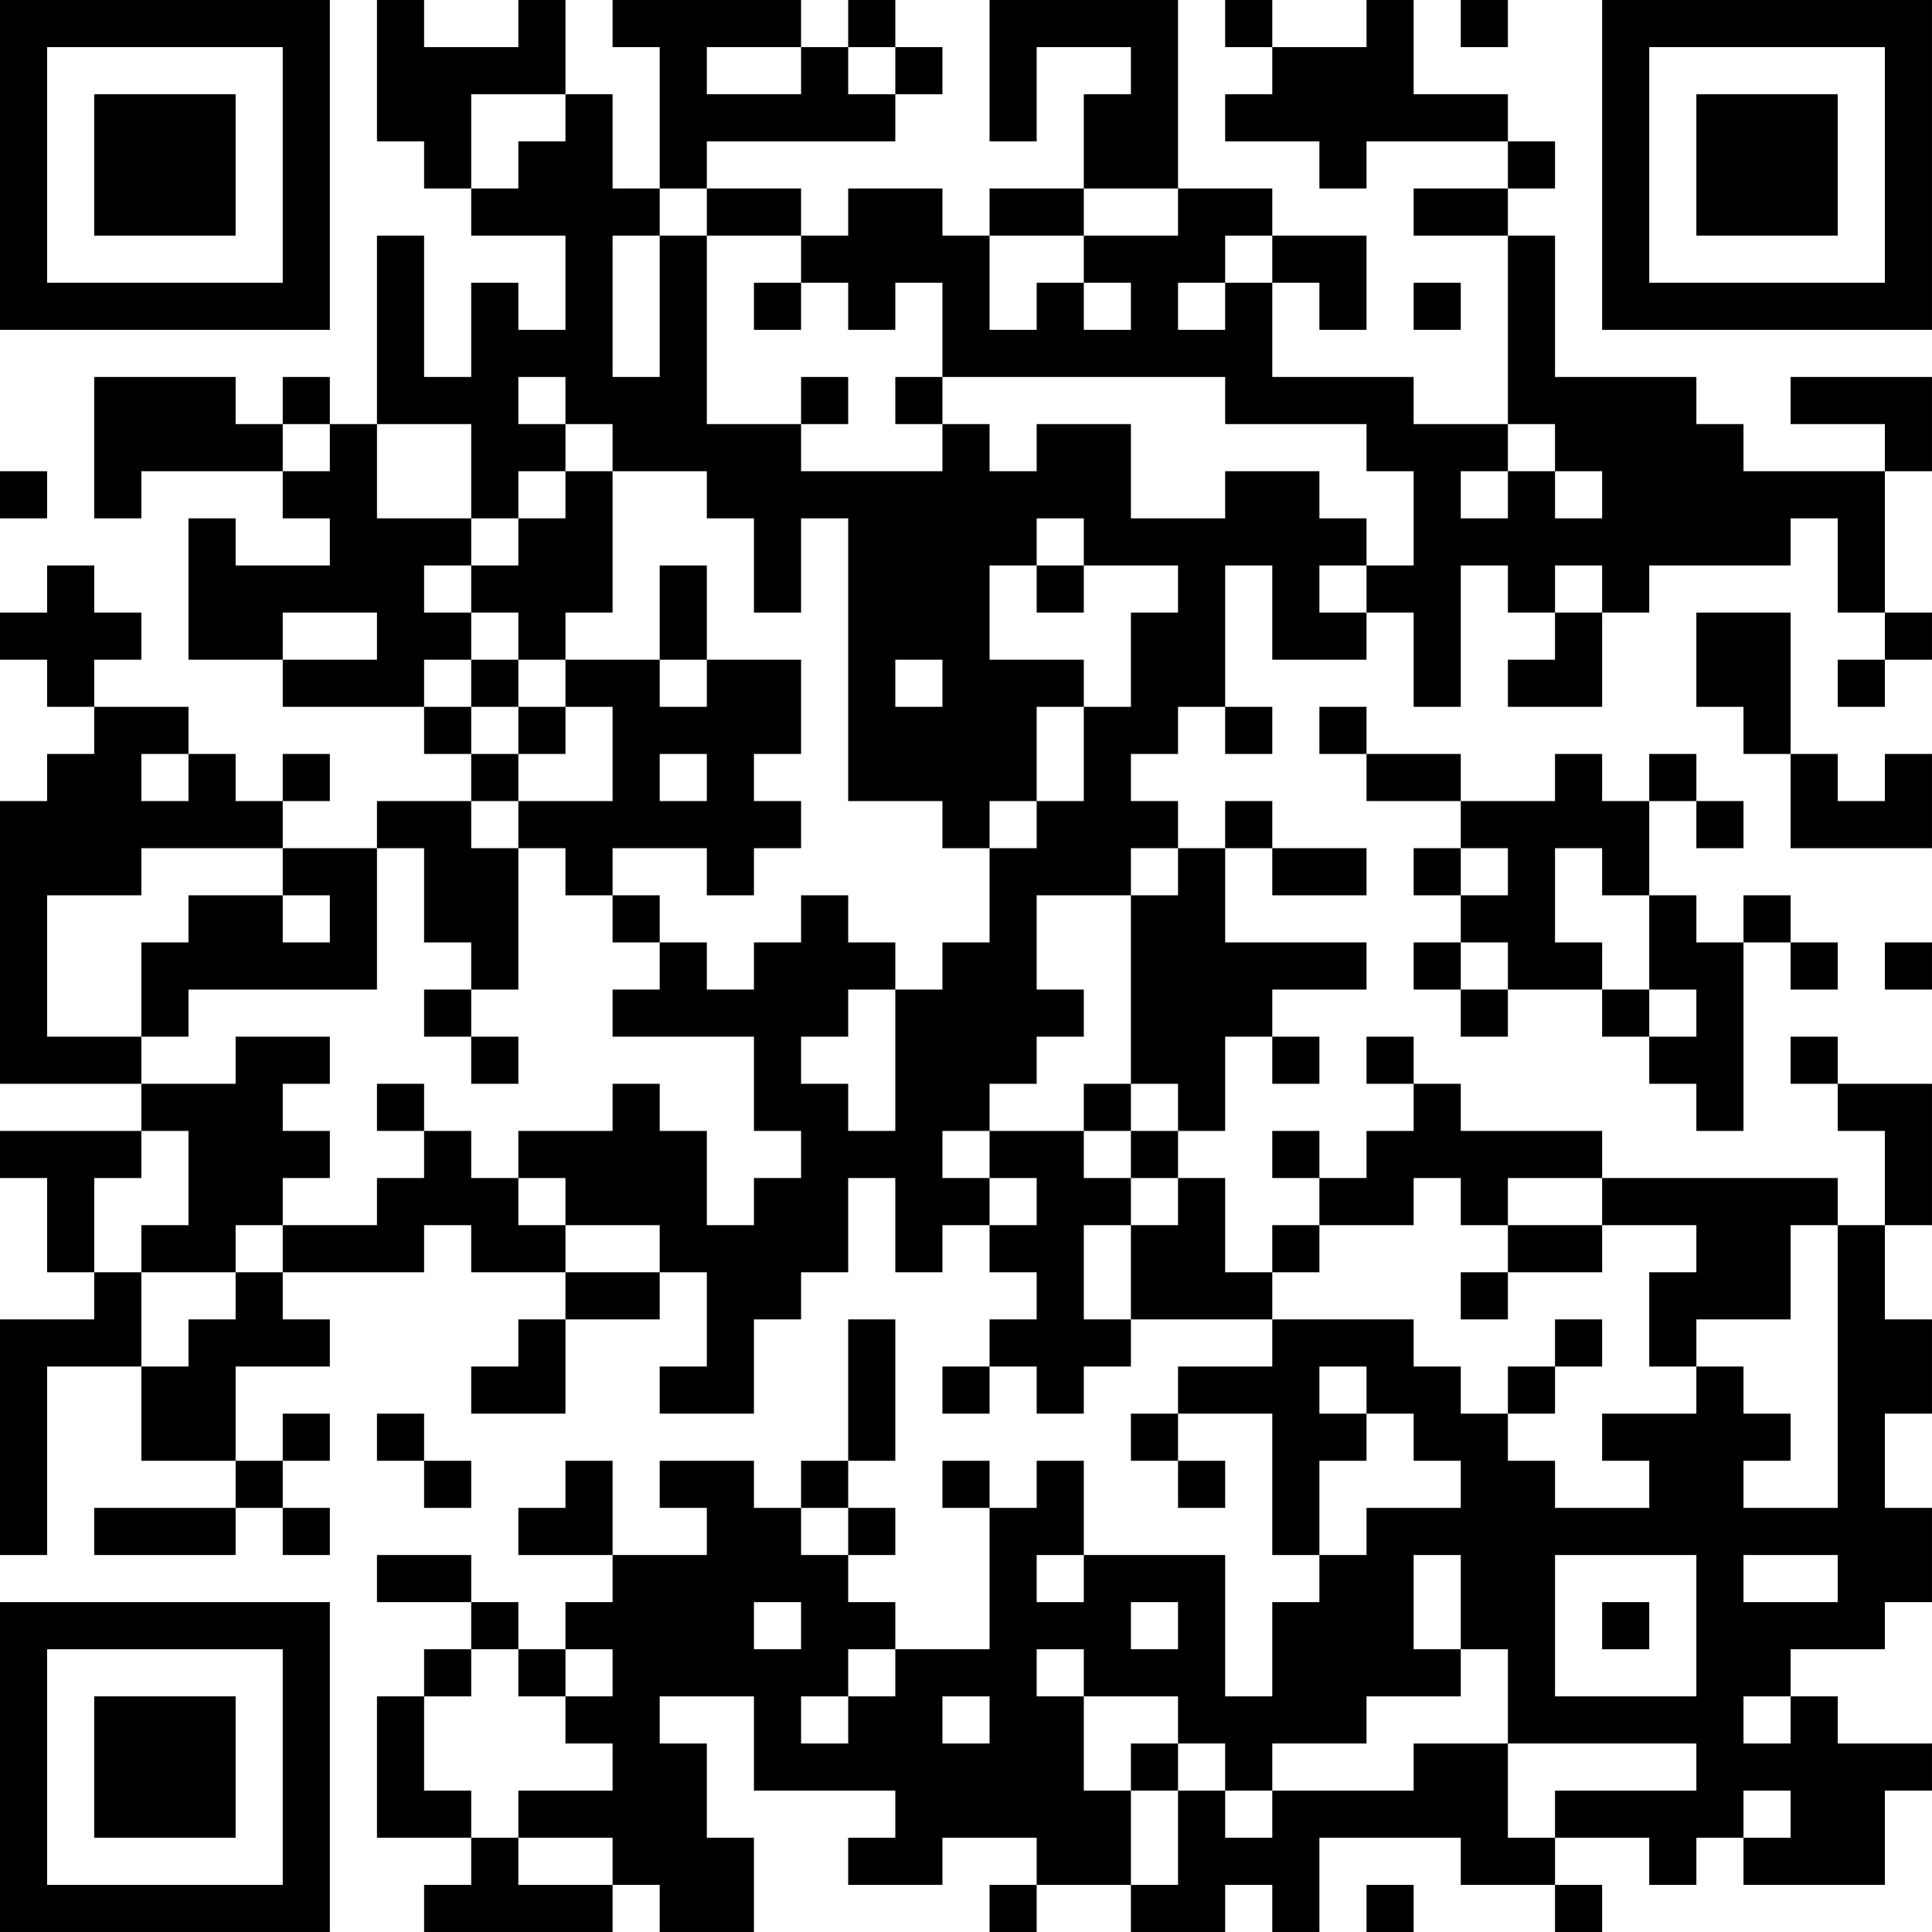 <?xml version="1.0" encoding="UTF-8"?>
<svg xmlns="http://www.w3.org/2000/svg" version="1.1" width="200" height="200" viewBox="0 0 200 200"><rect x="0" y="0" width="200" height="200" fill="#ffffff"/><g transform="scale(4.878)"><g transform="translate(0,0)"><path fill-rule="evenodd" d="M8 0L8 3L9 3L9 4L10 4L10 5L12 5L12 7L11 7L11 6L10 6L10 8L9 8L9 5L8 5L8 9L7 9L7 8L6 8L6 9L5 9L5 8L2 8L2 11L3 11L3 10L6 10L6 11L7 11L7 12L5 12L5 11L4 11L4 14L6 14L6 15L9 15L9 16L10 16L10 17L8 17L8 18L6 18L6 17L7 17L7 16L6 16L6 17L5 17L5 16L4 16L4 15L2 15L2 14L3 14L3 13L2 13L2 12L1 12L1 13L0 13L0 14L1 14L1 15L2 15L2 16L1 16L1 17L0 17L0 23L3 23L3 24L0 24L0 25L1 25L1 27L2 27L2 28L0 28L0 33L1 33L1 29L3 29L3 31L5 31L5 32L2 32L2 33L5 33L5 32L6 32L6 33L7 33L7 32L6 32L6 31L7 31L7 30L6 30L6 31L5 31L5 29L7 29L7 28L6 28L6 27L9 27L9 26L10 26L10 27L12 27L12 28L11 28L11 29L10 29L10 30L12 30L12 28L14 28L14 27L15 27L15 29L14 29L14 30L16 30L16 28L17 28L17 27L18 27L18 25L19 25L19 27L20 27L20 26L21 26L21 27L22 27L22 28L21 28L21 29L20 29L20 30L21 30L21 29L22 29L22 30L23 30L23 29L24 29L24 28L27 28L27 29L25 29L25 30L24 30L24 31L25 31L25 32L26 32L26 31L25 31L25 30L27 30L27 33L28 33L28 34L27 34L27 36L26 36L26 33L23 33L23 31L22 31L22 32L21 32L21 31L20 31L20 32L21 32L21 35L19 35L19 34L18 34L18 33L19 33L19 32L18 32L18 31L19 31L19 28L18 28L18 31L17 31L17 32L16 32L16 31L14 31L14 32L15 32L15 33L13 33L13 31L12 31L12 32L11 32L11 33L13 33L13 34L12 34L12 35L11 35L11 34L10 34L10 33L8 33L8 34L10 34L10 35L9 35L9 36L8 36L8 39L10 39L10 40L9 40L9 41L13 41L13 40L14 40L14 41L16 41L16 39L15 39L15 37L14 37L14 36L16 36L16 38L19 38L19 39L18 39L18 40L20 40L20 39L22 39L22 40L21 40L21 41L22 41L22 40L24 40L24 41L26 41L26 40L27 40L27 41L28 41L28 39L31 39L31 40L33 40L33 41L34 41L34 40L33 40L33 39L35 39L35 40L36 40L36 39L37 39L37 40L40 40L40 38L41 38L41 37L39 37L39 36L38 36L38 35L40 35L40 34L41 34L41 32L40 32L40 30L41 30L41 28L40 28L40 26L41 26L41 23L39 23L39 22L38 22L38 23L39 23L39 24L40 24L40 26L39 26L39 25L34 25L34 24L31 24L31 23L30 23L30 22L29 22L29 23L30 23L30 24L29 24L29 25L28 25L28 24L27 24L27 25L28 25L28 26L27 26L27 27L26 27L26 25L25 25L25 24L26 24L26 22L27 22L27 23L28 23L28 22L27 22L27 21L29 21L29 20L26 20L26 18L27 18L27 19L29 19L29 18L27 18L27 17L26 17L26 18L25 18L25 17L24 17L24 16L25 16L25 15L26 15L26 16L27 16L27 15L26 15L26 12L27 12L27 14L29 14L29 13L30 13L30 15L31 15L31 12L32 12L32 13L33 13L33 14L32 14L32 15L34 15L34 13L35 13L35 12L38 12L38 11L39 11L39 13L40 13L40 14L39 14L39 15L40 15L40 14L41 14L41 13L40 13L40 10L41 10L41 8L38 8L38 9L40 9L40 10L37 10L37 9L36 9L36 8L33 8L33 5L32 5L32 4L33 4L33 3L32 3L32 2L30 2L30 0L29 0L29 1L27 1L27 0L26 0L26 1L27 1L27 2L26 2L26 3L28 3L28 4L29 4L29 3L32 3L32 4L30 4L30 5L32 5L32 9L30 9L30 8L27 8L27 6L28 6L28 7L29 7L29 5L27 5L27 4L25 4L25 0L21 0L21 3L22 3L22 1L24 1L24 2L23 2L23 4L21 4L21 5L20 5L20 4L18 4L18 5L17 5L17 4L15 4L15 3L19 3L19 2L20 2L20 1L19 1L19 0L18 0L18 1L17 1L17 0L13 0L13 1L14 1L14 4L13 4L13 2L12 2L12 0L11 0L11 1L9 1L9 0ZM31 0L31 1L32 1L32 0ZM15 1L15 2L17 2L17 1ZM18 1L18 2L19 2L19 1ZM10 2L10 4L11 4L11 3L12 3L12 2ZM14 4L14 5L13 5L13 8L14 8L14 5L15 5L15 9L17 9L17 10L20 10L20 9L21 9L21 10L22 10L22 9L24 9L24 11L26 11L26 10L28 10L28 11L29 11L29 12L28 12L28 13L29 13L29 12L30 12L30 10L29 10L29 9L26 9L26 8L20 8L20 6L19 6L19 7L18 7L18 6L17 6L17 5L15 5L15 4ZM23 4L23 5L21 5L21 7L22 7L22 6L23 6L23 7L24 7L24 6L23 6L23 5L25 5L25 4ZM26 5L26 6L25 6L25 7L26 7L26 6L27 6L27 5ZM16 6L16 7L17 7L17 6ZM30 6L30 7L31 7L31 6ZM11 8L11 9L12 9L12 10L11 10L11 11L10 11L10 9L8 9L8 11L10 11L10 12L9 12L9 13L10 13L10 14L9 14L9 15L10 15L10 16L11 16L11 17L10 17L10 18L11 18L11 21L10 21L10 20L9 20L9 18L8 18L8 21L4 21L4 22L3 22L3 20L4 20L4 19L6 19L6 20L7 20L7 19L6 19L6 18L3 18L3 19L1 19L1 22L3 22L3 23L5 23L5 22L7 22L7 23L6 23L6 24L7 24L7 25L6 25L6 26L5 26L5 27L3 27L3 26L4 26L4 24L3 24L3 25L2 25L2 27L3 27L3 29L4 29L4 28L5 28L5 27L6 27L6 26L8 26L8 25L9 25L9 24L10 24L10 25L11 25L11 26L12 26L12 27L14 27L14 26L12 26L12 25L11 25L11 24L13 24L13 23L14 23L14 24L15 24L15 26L16 26L16 25L17 25L17 24L16 24L16 22L13 22L13 21L14 21L14 20L15 20L15 21L16 21L16 20L17 20L17 19L18 19L18 20L19 20L19 21L18 21L18 22L17 22L17 23L18 23L18 24L19 24L19 21L20 21L20 20L21 20L21 18L22 18L22 17L23 17L23 15L24 15L24 13L25 13L25 12L23 12L23 11L22 11L22 12L21 12L21 14L23 14L23 15L22 15L22 17L21 17L21 18L20 18L20 17L18 17L18 11L17 11L17 13L16 13L16 11L15 11L15 10L13 10L13 9L12 9L12 8ZM17 8L17 9L18 9L18 8ZM19 8L19 9L20 9L20 8ZM6 9L6 10L7 10L7 9ZM32 9L32 10L31 10L31 11L32 11L32 10L33 10L33 11L34 11L34 10L33 10L33 9ZM0 10L0 11L1 11L1 10ZM12 10L12 11L11 11L11 12L10 12L10 13L11 13L11 14L10 14L10 15L11 15L11 16L12 16L12 15L13 15L13 17L11 17L11 18L12 18L12 19L13 19L13 20L14 20L14 19L13 19L13 18L15 18L15 19L16 19L16 18L17 18L17 17L16 17L16 16L17 16L17 14L15 14L15 12L14 12L14 14L12 14L12 13L13 13L13 10ZM22 12L22 13L23 13L23 12ZM33 12L33 13L34 13L34 12ZM6 13L6 14L8 14L8 13ZM36 13L36 15L37 15L37 16L38 16L38 18L41 18L41 16L40 16L40 17L39 17L39 16L38 16L38 13ZM11 14L11 15L12 15L12 14ZM14 14L14 15L15 15L15 14ZM19 14L19 15L20 15L20 14ZM28 15L28 16L29 16L29 17L31 17L31 18L30 18L30 19L31 19L31 20L30 20L30 21L31 21L31 22L32 22L32 21L34 21L34 22L35 22L35 23L36 23L36 24L37 24L37 20L38 20L38 21L39 21L39 20L38 20L38 19L37 19L37 20L36 20L36 19L35 19L35 17L36 17L36 18L37 18L37 17L36 17L36 16L35 16L35 17L34 17L34 16L33 16L33 17L31 17L31 16L29 16L29 15ZM3 16L3 17L4 17L4 16ZM14 16L14 17L15 17L15 16ZM24 18L24 19L22 19L22 21L23 21L23 22L22 22L22 23L21 23L21 24L20 24L20 25L21 25L21 26L22 26L22 25L21 25L21 24L23 24L23 25L24 25L24 26L23 26L23 28L24 28L24 26L25 26L25 25L24 25L24 24L25 24L25 23L24 23L24 19L25 19L25 18ZM31 18L31 19L32 19L32 18ZM33 18L33 20L34 20L34 21L35 21L35 22L36 22L36 21L35 21L35 19L34 19L34 18ZM31 20L31 21L32 21L32 20ZM40 20L40 21L41 21L41 20ZM9 21L9 22L10 22L10 23L11 23L11 22L10 22L10 21ZM8 23L8 24L9 24L9 23ZM23 23L23 24L24 24L24 23ZM30 25L30 26L28 26L28 27L27 27L27 28L30 28L30 29L31 29L31 30L32 30L32 31L33 31L33 32L35 32L35 31L34 31L34 30L36 30L36 29L37 29L37 30L38 30L38 31L37 31L37 32L39 32L39 26L38 26L38 28L36 28L36 29L35 29L35 27L36 27L36 26L34 26L34 25L32 25L32 26L31 26L31 25ZM32 26L32 27L31 27L31 28L32 28L32 27L34 27L34 26ZM33 28L33 29L32 29L32 30L33 30L33 29L34 29L34 28ZM28 29L28 30L29 30L29 31L28 31L28 33L29 33L29 32L31 32L31 31L30 31L30 30L29 30L29 29ZM8 30L8 31L9 31L9 32L10 32L10 31L9 31L9 30ZM17 32L17 33L18 33L18 32ZM22 33L22 34L23 34L23 33ZM30 33L30 35L31 35L31 36L29 36L29 37L27 37L27 38L26 38L26 37L25 37L25 36L23 36L23 35L22 35L22 36L23 36L23 38L24 38L24 40L25 40L25 38L26 38L26 39L27 39L27 38L30 38L30 37L32 37L32 39L33 39L33 38L36 38L36 37L32 37L32 35L31 35L31 33ZM33 33L33 36L36 36L36 33ZM37 33L37 34L39 34L39 33ZM16 34L16 35L17 35L17 34ZM24 34L24 35L25 35L25 34ZM34 34L34 35L35 35L35 34ZM10 35L10 36L9 36L9 38L10 38L10 39L11 39L11 40L13 40L13 39L11 39L11 38L13 38L13 37L12 37L12 36L13 36L13 35L12 35L12 36L11 36L11 35ZM18 35L18 36L17 36L17 37L18 37L18 36L19 36L19 35ZM20 36L20 37L21 37L21 36ZM37 36L37 37L38 37L38 36ZM24 37L24 38L25 38L25 37ZM37 38L37 39L38 39L38 38ZM29 40L29 41L30 41L30 40ZM0 0L0 7L7 7L7 0ZM1 1L1 6L6 6L6 1ZM2 2L2 5L5 5L5 2ZM34 0L34 7L41 7L41 0ZM35 1L35 6L40 6L40 1ZM36 2L36 5L39 5L39 2ZM0 34L0 41L7 41L7 34ZM1 35L1 40L6 40L6 35ZM2 36L2 39L5 39L5 36Z" fill="#000000"/></g></g></svg>

